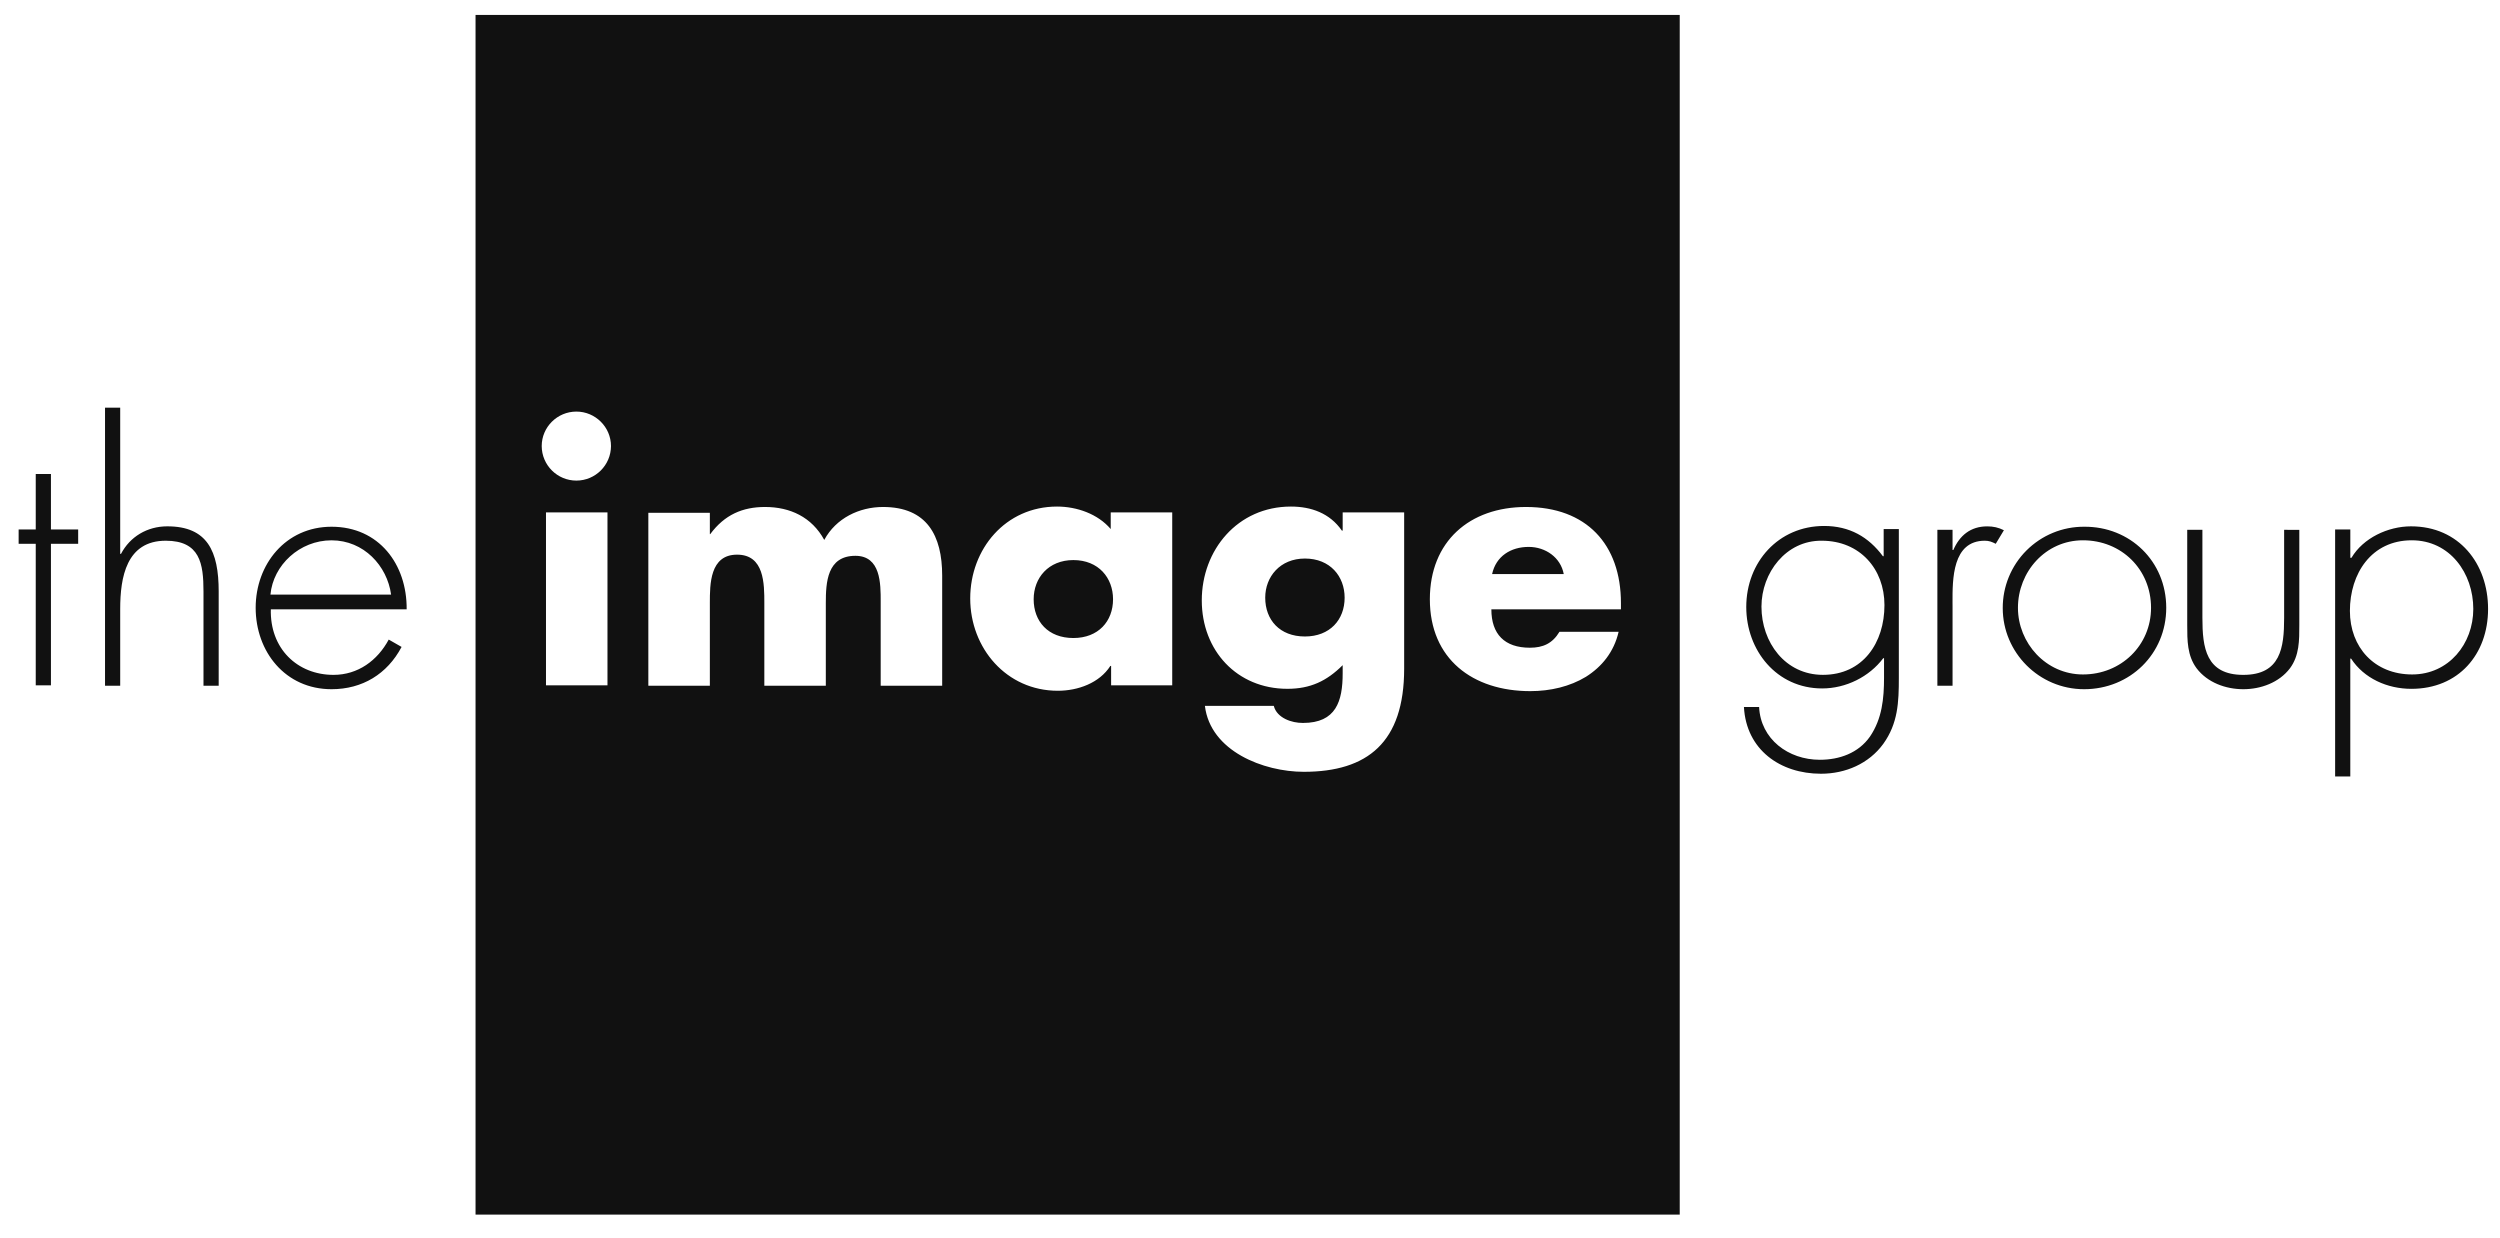 <svg width="101" height="50" viewBox="0 0 101 50" fill="none" xmlns="http://www.w3.org/2000/svg">
<path fill-rule="evenodd" clip-rule="evenodd" d="M67.861 0.602H19.212V49.071H67.861V0.602ZM24.684 18.021C24.68 18.793 24.055 19.416 23.285 19.416C22.515 19.416 21.889 18.793 21.885 18.022C21.885 17.254 22.514 16.628 23.285 16.628C24.054 16.628 24.683 17.254 24.684 18.021ZM24.542 27.688H22.058V20.701H24.542V27.688ZM28.694 21.578H28.678V20.716H26.193V27.703H28.678V24.366C28.678 23.599 28.678 22.408 29.778 22.408C30.879 22.408 30.879 23.583 30.879 24.366V27.703H33.363V24.366C33.363 23.536 33.411 22.455 34.558 22.455C35.583 22.455 35.581 23.581 35.58 24.305L35.58 24.366V27.703H38.064V23.254C38.064 21.64 37.451 20.482 35.675 20.482C34.715 20.482 33.772 20.935 33.3 21.813C32.797 20.889 31.917 20.482 30.911 20.482C29.999 20.482 29.275 20.794 28.694 21.578ZM44.889 27.688H47.358V20.701H44.873V21.374C44.355 20.763 43.506 20.465 42.704 20.465C40.628 20.465 39.197 22.173 39.197 24.178C39.197 26.184 40.66 27.907 42.735 27.907C43.552 27.907 44.417 27.593 44.858 26.904H44.889V27.688ZM43.364 25.776C42.342 25.776 41.76 25.103 41.76 24.21C41.76 23.348 42.357 22.627 43.364 22.627C44.385 22.627 44.967 23.348 44.967 24.21C44.967 25.103 44.37 25.776 43.364 25.776ZM56.728 27.014C56.728 29.99 55.251 31.181 52.672 31.181C51.053 31.181 48.898 30.351 48.678 28.518H51.461C51.524 28.768 51.713 28.941 51.932 29.05C52.153 29.16 52.404 29.207 52.64 29.207C53.977 29.207 54.244 28.33 54.244 27.202V26.873C53.6 27.515 52.939 27.828 52.011 27.828C49.968 27.828 48.552 26.277 48.552 24.257C48.552 22.22 49.999 20.465 52.153 20.465C52.97 20.465 53.725 20.732 54.212 21.437H54.244V20.701H56.728V27.014ZM51.115 24.147C51.115 25.04 51.697 25.714 52.719 25.714C53.725 25.714 54.323 25.04 54.323 24.147C54.323 23.286 53.74 22.565 52.719 22.565C51.713 22.565 51.115 23.301 51.115 24.147ZM60.251 24.617H65.486V24.366C65.486 21.985 64.087 20.482 61.65 20.482C59.37 20.482 57.766 21.875 57.766 24.21C57.766 26.622 59.495 27.922 61.823 27.922C62.641 27.922 63.427 27.734 64.071 27.343C64.716 26.936 65.204 26.34 65.392 25.525H63.002C62.719 25.995 62.342 26.168 61.807 26.168C60.785 26.168 60.251 25.62 60.251 24.617ZM61.76 22.095C62.436 22.095 63.049 22.518 63.175 23.191H60.281C60.439 22.471 61.037 22.095 61.76 22.095ZM4.856 22.377V16.471H4.243V27.704H4.856V24.601C4.856 23.317 5.109 21.845 6.696 21.845C8.08 21.845 8.221 22.768 8.221 23.896V27.703H8.835V23.896C8.835 22.267 8.378 21.264 6.759 21.264C5.941 21.264 5.249 21.687 4.888 22.377H4.856ZM1.444 27.688H2.058V21.969H3.158V21.39H2.058V19.149H1.444V21.39H0.753V21.969H1.444V27.688ZM10.942 24.602C10.894 26.199 12.011 27.265 13.473 27.265C14.463 27.265 15.25 26.685 15.705 25.839L16.224 26.136C15.643 27.233 14.637 27.844 13.394 27.844C11.523 27.844 10.329 26.325 10.329 24.554C10.329 22.8 11.539 21.28 13.394 21.28C15.312 21.28 16.445 22.8 16.429 24.617H10.942L10.942 24.602ZM13.394 21.829C14.699 21.829 15.643 22.862 15.8 24.021H10.926C11.036 22.831 12.105 21.829 13.394 21.829ZM76.713 27.39C76.713 28.361 76.681 29.223 76.084 30.053C75.502 30.852 74.558 31.259 73.569 31.259C71.917 31.259 70.549 30.288 70.455 28.564H71.068C71.131 29.865 72.248 30.695 73.521 30.695C74.307 30.695 75.077 30.429 75.549 29.755C76.037 29.034 76.115 28.22 76.115 27.374V26.591H76.084C75.518 27.343 74.575 27.813 73.616 27.813C71.776 27.813 70.549 26.277 70.549 24.523C70.549 22.706 71.854 21.249 73.694 21.249C74.716 21.249 75.486 21.687 76.069 22.471H76.1V21.375H76.713V27.39ZM71.163 24.507C71.163 25.948 72.121 27.264 73.646 27.264C75.266 27.264 76.132 25.964 76.132 24.445C76.132 22.988 75.14 21.845 73.6 21.845C72.153 21.828 71.163 23.145 71.163 24.507ZM78.915 22.22H78.883V21.405H78.27V27.704H78.883V24.492C78.883 24.446 78.882 24.399 78.882 24.35C78.879 23.402 78.872 21.845 80.187 21.845C80.361 21.845 80.471 21.891 80.628 21.969L80.958 21.421C80.738 21.312 80.534 21.265 80.283 21.265C79.606 21.265 79.165 21.64 78.915 22.22ZM87.516 24.554C87.516 26.418 86.053 27.844 84.197 27.844C82.373 27.844 80.911 26.356 80.911 24.57C80.907 23.696 81.251 22.857 81.869 22.239C82.487 21.621 83.325 21.276 84.197 21.28C86.053 21.264 87.516 22.675 87.516 24.554ZM84.151 27.248C82.656 27.248 81.525 25.98 81.525 24.554C81.525 23.098 82.641 21.828 84.151 21.828C85.707 21.828 86.902 23.003 86.902 24.554C86.902 26.074 85.691 27.248 84.151 27.248ZM92.892 21.406V25.181V25.254C92.893 25.872 92.894 26.486 92.515 26.998C92.075 27.578 91.336 27.844 90.629 27.844C89.921 27.844 89.182 27.578 88.742 26.998C88.363 26.486 88.364 25.872 88.364 25.254V25.181V21.405H88.977V24.962C88.977 26.168 89.118 27.265 90.629 27.265C92.138 27.265 92.279 26.168 92.279 24.962V21.405L92.892 21.406ZM95 22.534H94.968H94.953V21.39H94.339V31.369H94.952V26.607H94.984C95.502 27.405 96.446 27.829 97.421 27.829C99.323 27.829 100.518 26.434 100.518 24.602C100.518 22.768 99.34 21.264 97.405 21.264C96.477 21.264 95.471 21.735 95 22.534ZM94.936 24.68C94.936 26.152 95.928 27.248 97.451 27.248C98.93 27.248 99.921 26.011 99.921 24.601C99.921 23.16 98.978 21.828 97.436 21.828C95.801 21.828 94.936 23.176 94.936 24.68Z" fill="#111111"/>
</svg>
